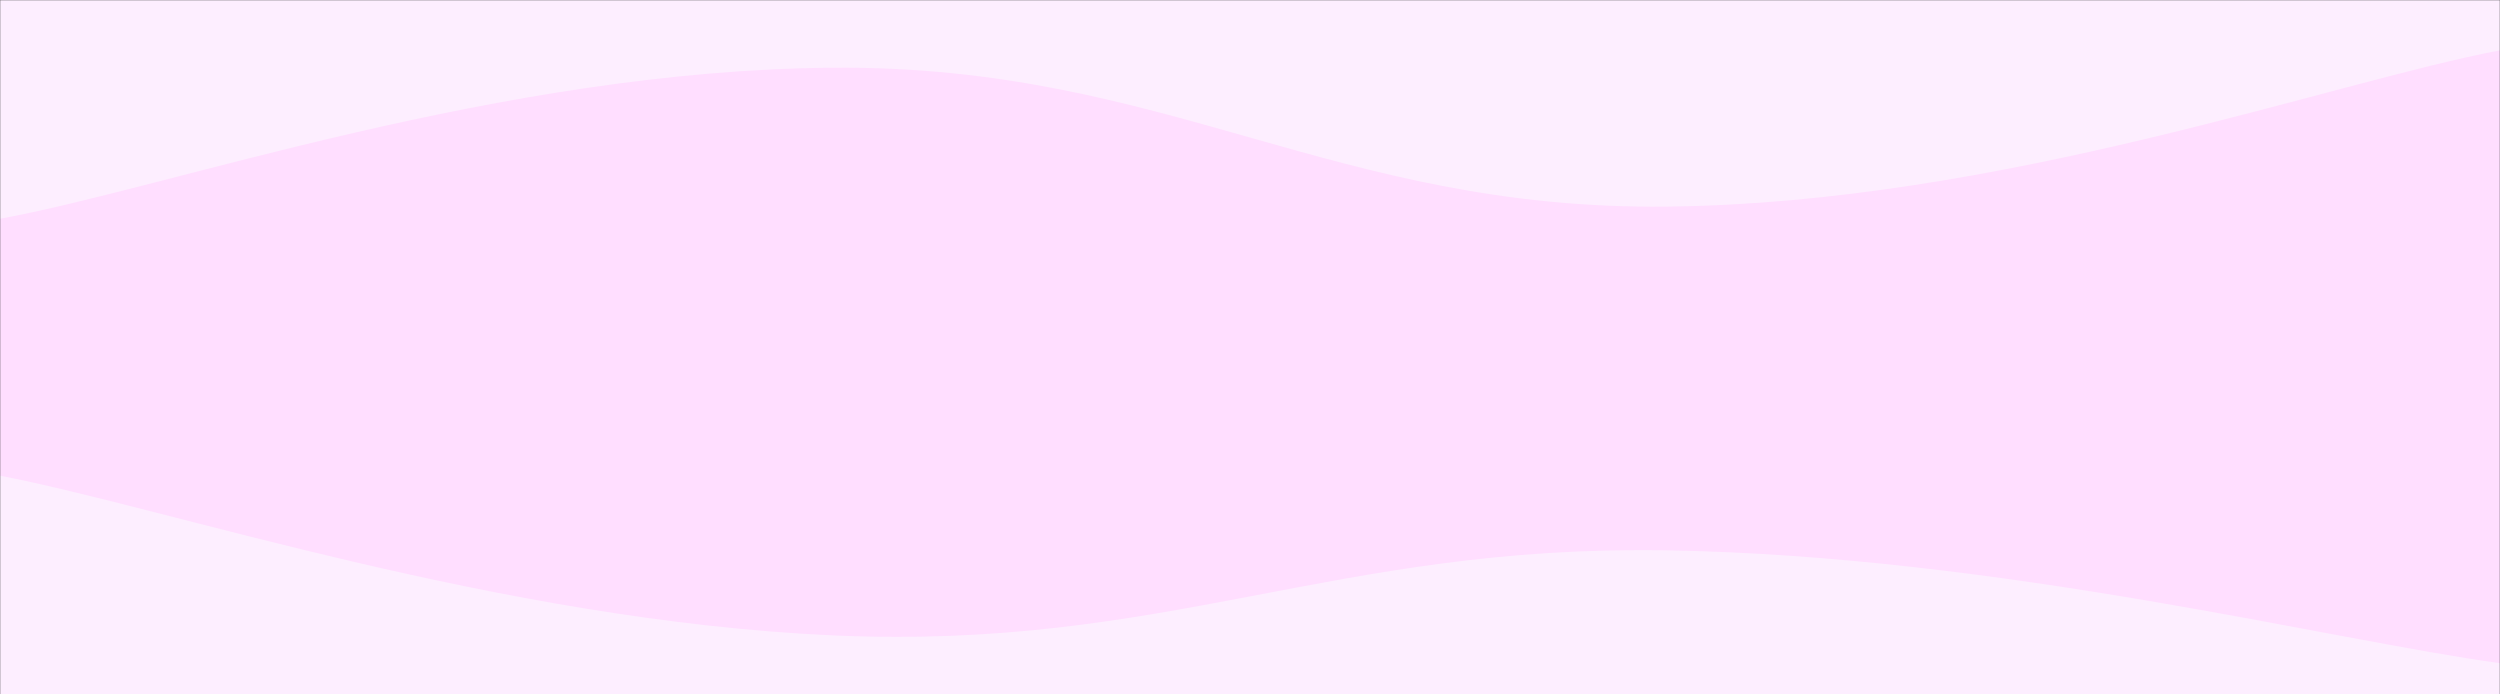 <svg xmlns="http://www.w3.org/2000/svg" version="1.1" xmlns:xlink="http://www.w3.org/1999/xlink" xmlns:svgjs="http://svgjs.dev/svgjs" width="1440" height="400" preserveAspectRatio="none" viewBox="0 0 1440 400"><rect x="0" y="0" width="1440" height="400" fill="#333333" stroke="none"/><g mask="url(&quot;#SvgjsMask1042&quot;)" fill="none"><rect width="1440" height="400" x="0" y="0" fill="rgba(253, 238, 255, 1)"></rect><path d="M 0,126 C 96,108.6 288,40.4 480,39 C 672,37.6 768,121 960,119 C 1152,117 1344,47 1440,29L1440 400L0 400z" fill="rgba(255, 222, 255, 1)"></path><path d="M 0,148 C 288,167.2 1152,224.8 1440,244L1440 400L0 400z" fill="rgba(255, 222, 255, 1)"></path><path d="M 0,274 C 96,292.4 288,357.4 480,366 C 672,374.6 768,313.8 960,317 C 1152,320.2 1344,369 1440,382L1440 400L0 400z" fill="rgba(253, 238, 255, 1)"></path></g><defs><mask id="SvgjsMask1042"><rect width="1440" height="400" fill="#ffffff"></rect></mask></defs></svg>